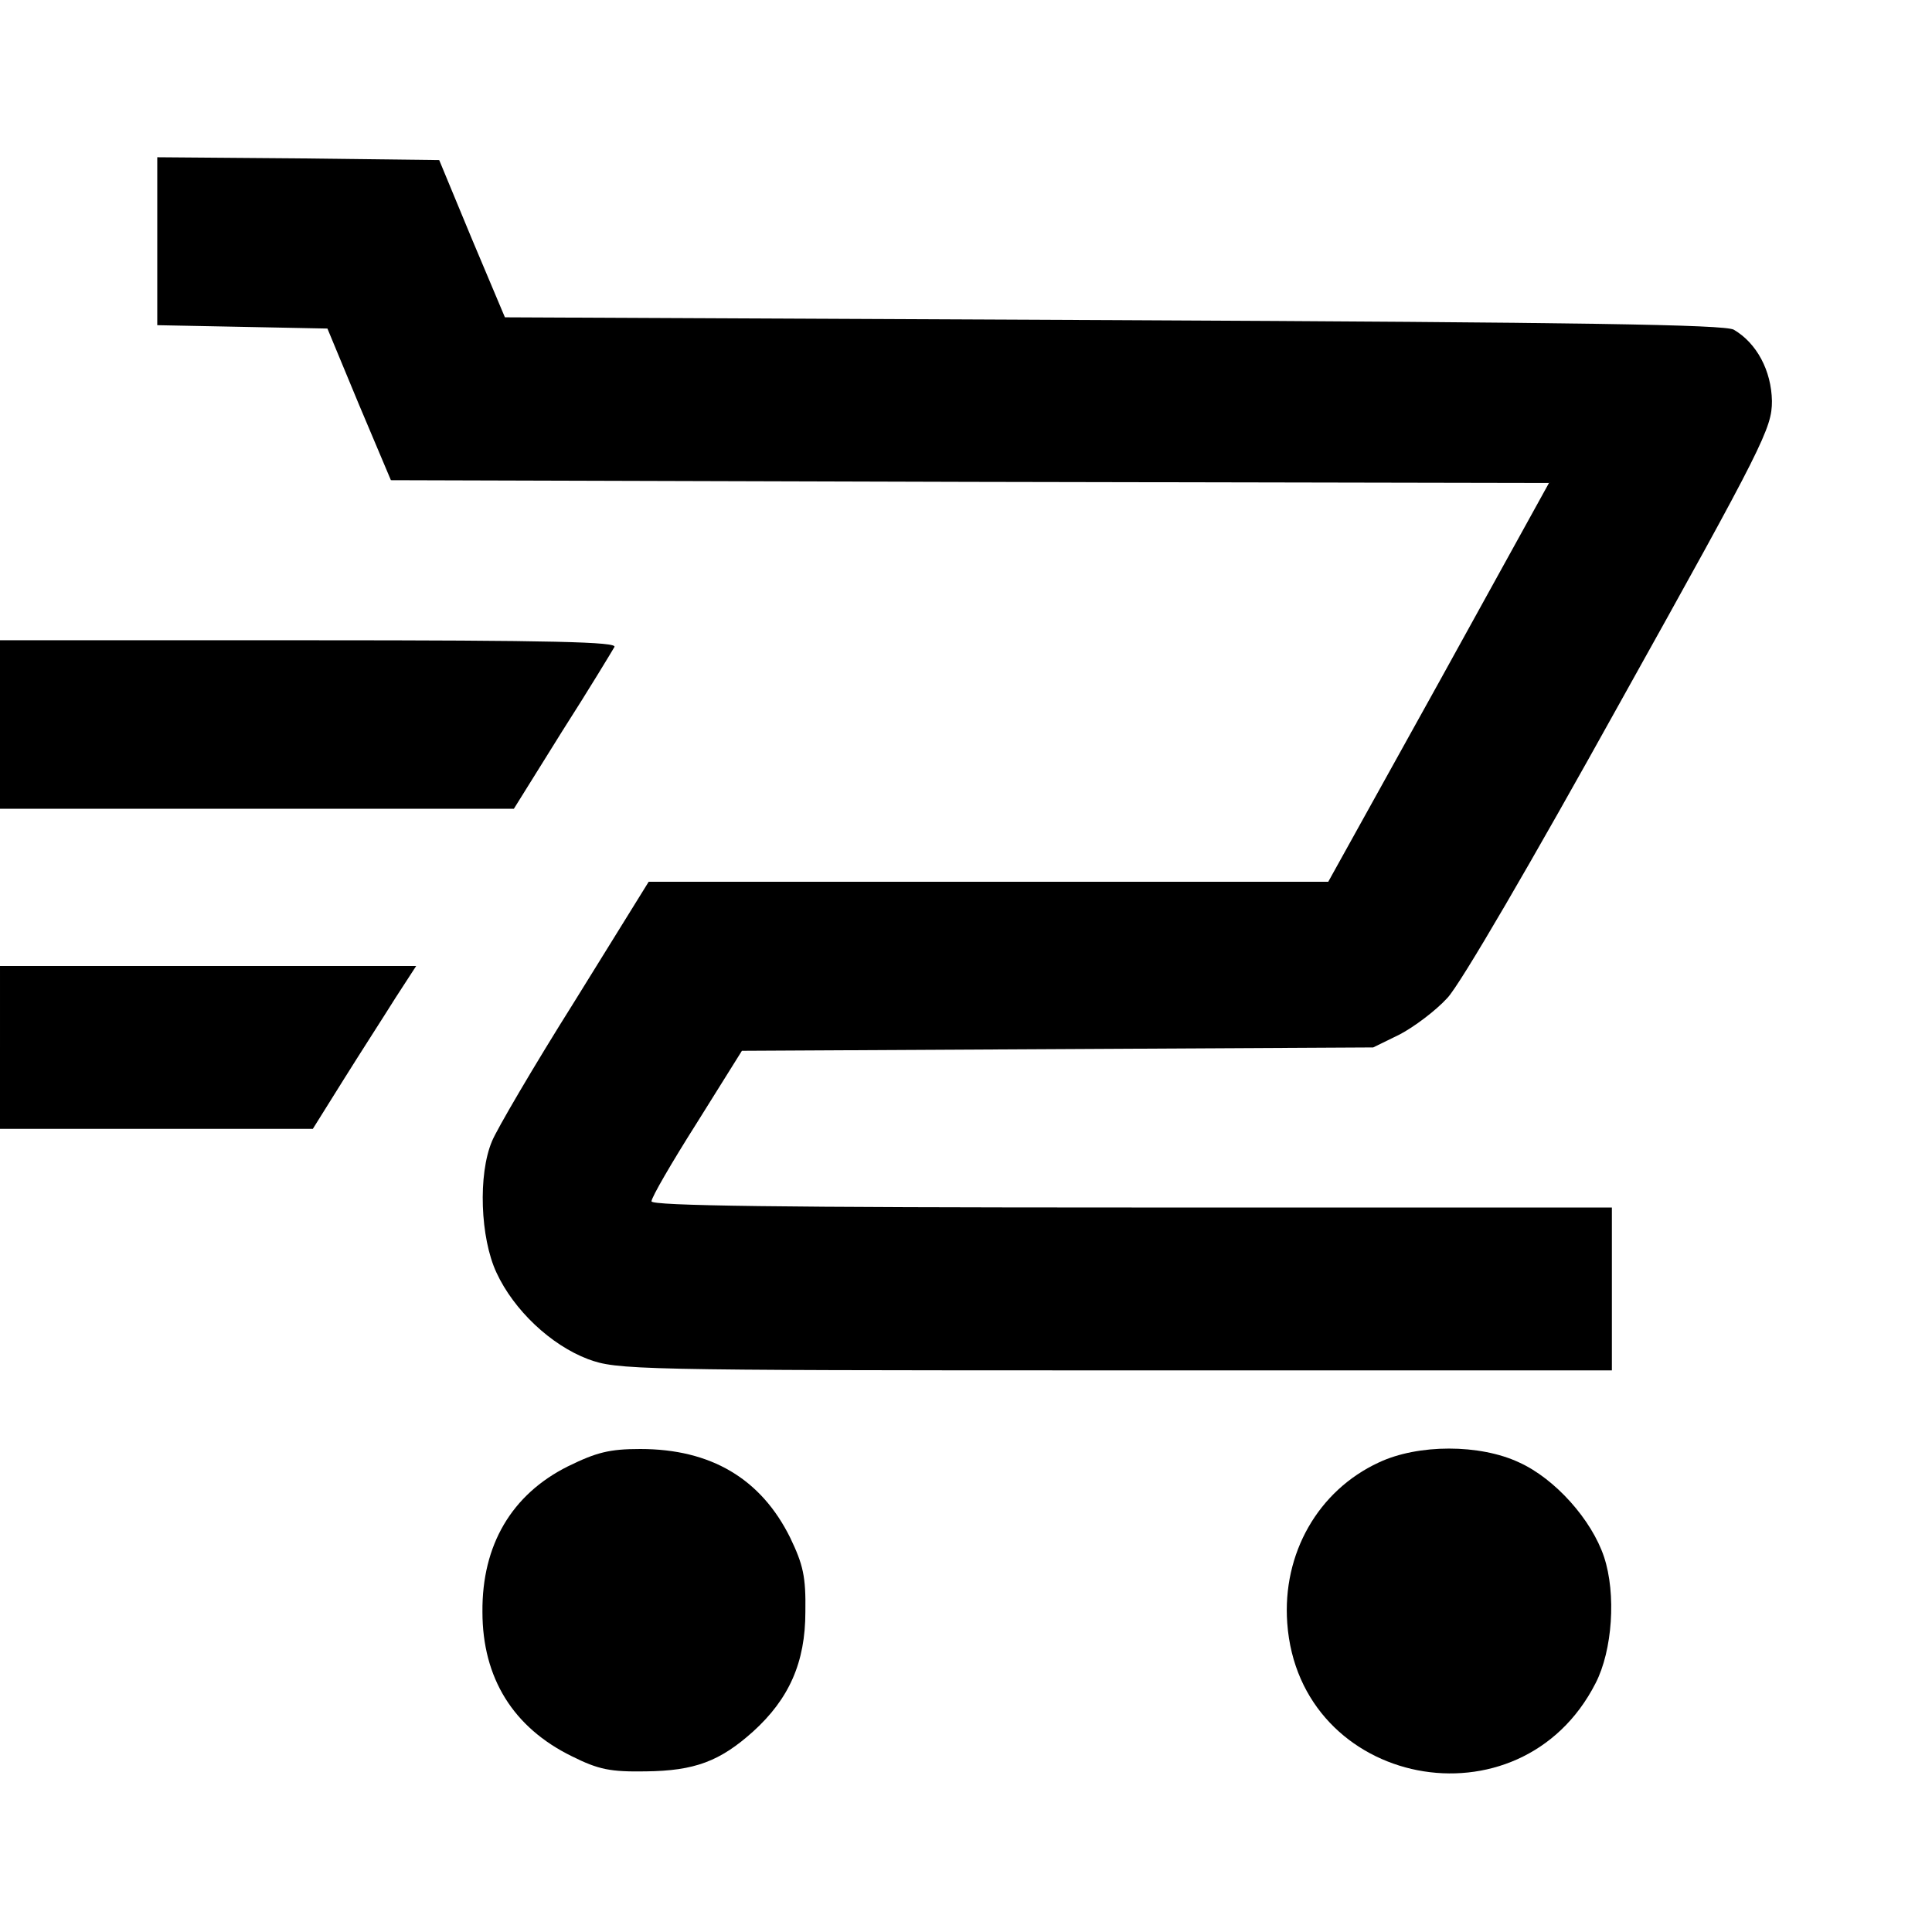 <svg height="344pt" preserveAspectRatio="xMidYMid meet" version="1.0"
    viewBox="0 0 344 344" width="344pt" xmlns="http://www.w3.org/2000/svg">
    <g fill="#000000" stroke="none"
        transform="translate(0,344) scale(0.1,-0.1)">
        <path d="M280 3010 l0 -149 152 -3 151 -3 56 -135 57 -135 1031 -3 1031 -2
-196 -355 -197 -355 -605 0 -605 0 -132 -213 c-73 -116 -139 -229 -147 -249
-25 -59 -21 -172 8 -234 31 -67 97 -129 163 -154 52 -19 79 -20 938 -20 l885
0 0 145 0 145 -855 0 c-629 0 -855 3 -855 11 0 7 36 69 81 140 l80 128 562 3
562 3 47 23 c25 13 64 42 85 65 23 24 151 244 308 527 256 459 270 488 270
536 -1 54 -27 103 -68 127 -17 9 -265 13 -1105 17 l-1083 5 -59 140 -58 140
-251 3 -251 2 0 -150z" />
        <path d="M0 2150 l0 -150 458 0 457 0 86 138 c48 75 89 143 93 150 6 9 -106
12 -543 12 l-551 0 0 -150z" />
        <path d="M0 1575 l0 -145 278 0 279 0 55 88 c30 48 72 113 92 145 l37 57 -371
0 -370 0 0 -145z" />
        <path d="M1011 829 c-100 -50 -153 -140 -152 -259 0 -118 55 -206 159 -257 48
-24 69 -28 132 -27 87 1 132 18 191 71 64 58 93 123 93 213 1 63 -4 84 -27
132 -52 105 -141 158 -267 158 -55 0 -78 -6 -129 -31z" />
        <path d="M2455 836 c-108 -50 -172 -162 -163 -286 21 -293 415 -370 549 -107
30 58 37 159 15 225 -22 66 -87 139 -151 168 -70 33 -180 33 -250 0z" />
    </g>
</svg>
